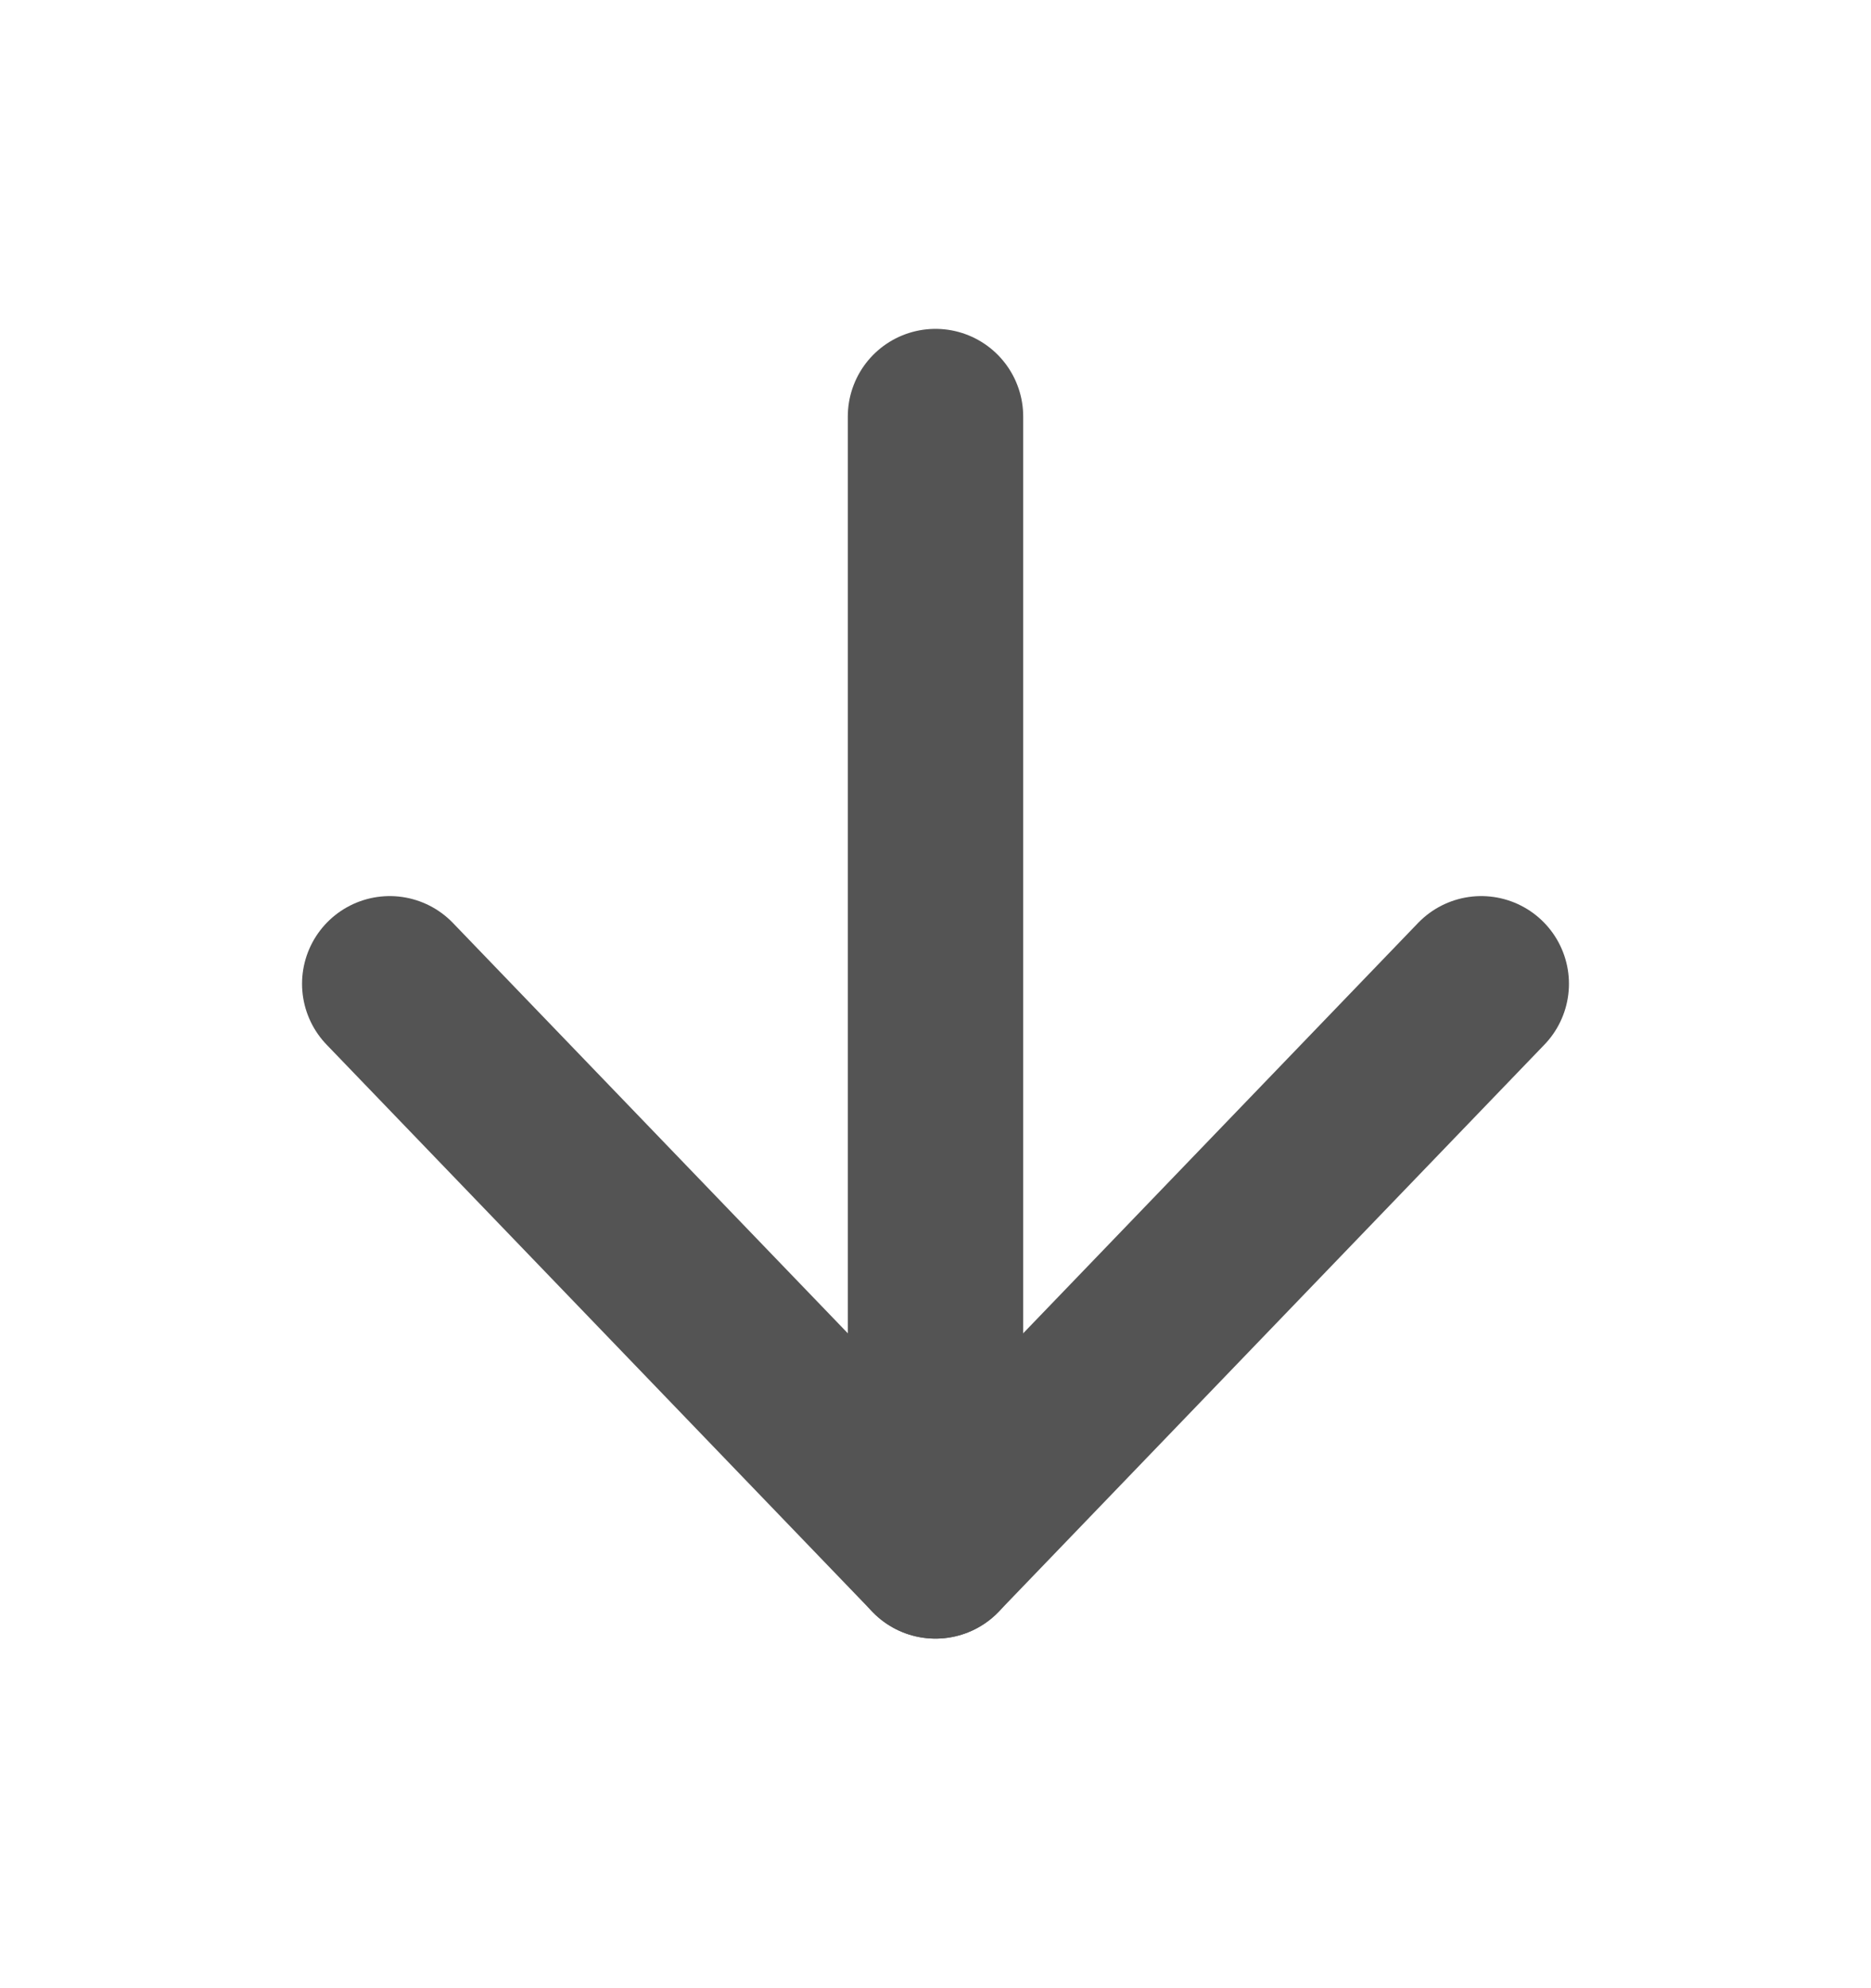 <svg width="16" height="17" viewBox="0 0 16 17" fill="none" xmlns="http://www.w3.org/2000/svg">
<path d="M8 3.562L8 13.261" stroke="#545454" stroke-width="1.5" stroke-linecap="round" stroke-linejoin="round"/>
<path d="M12.667 8.412L8 13.261L3.333 8.412" stroke="#545454" stroke-width="1.5" stroke-linecap="round" stroke-linejoin="round"/>
</svg>
